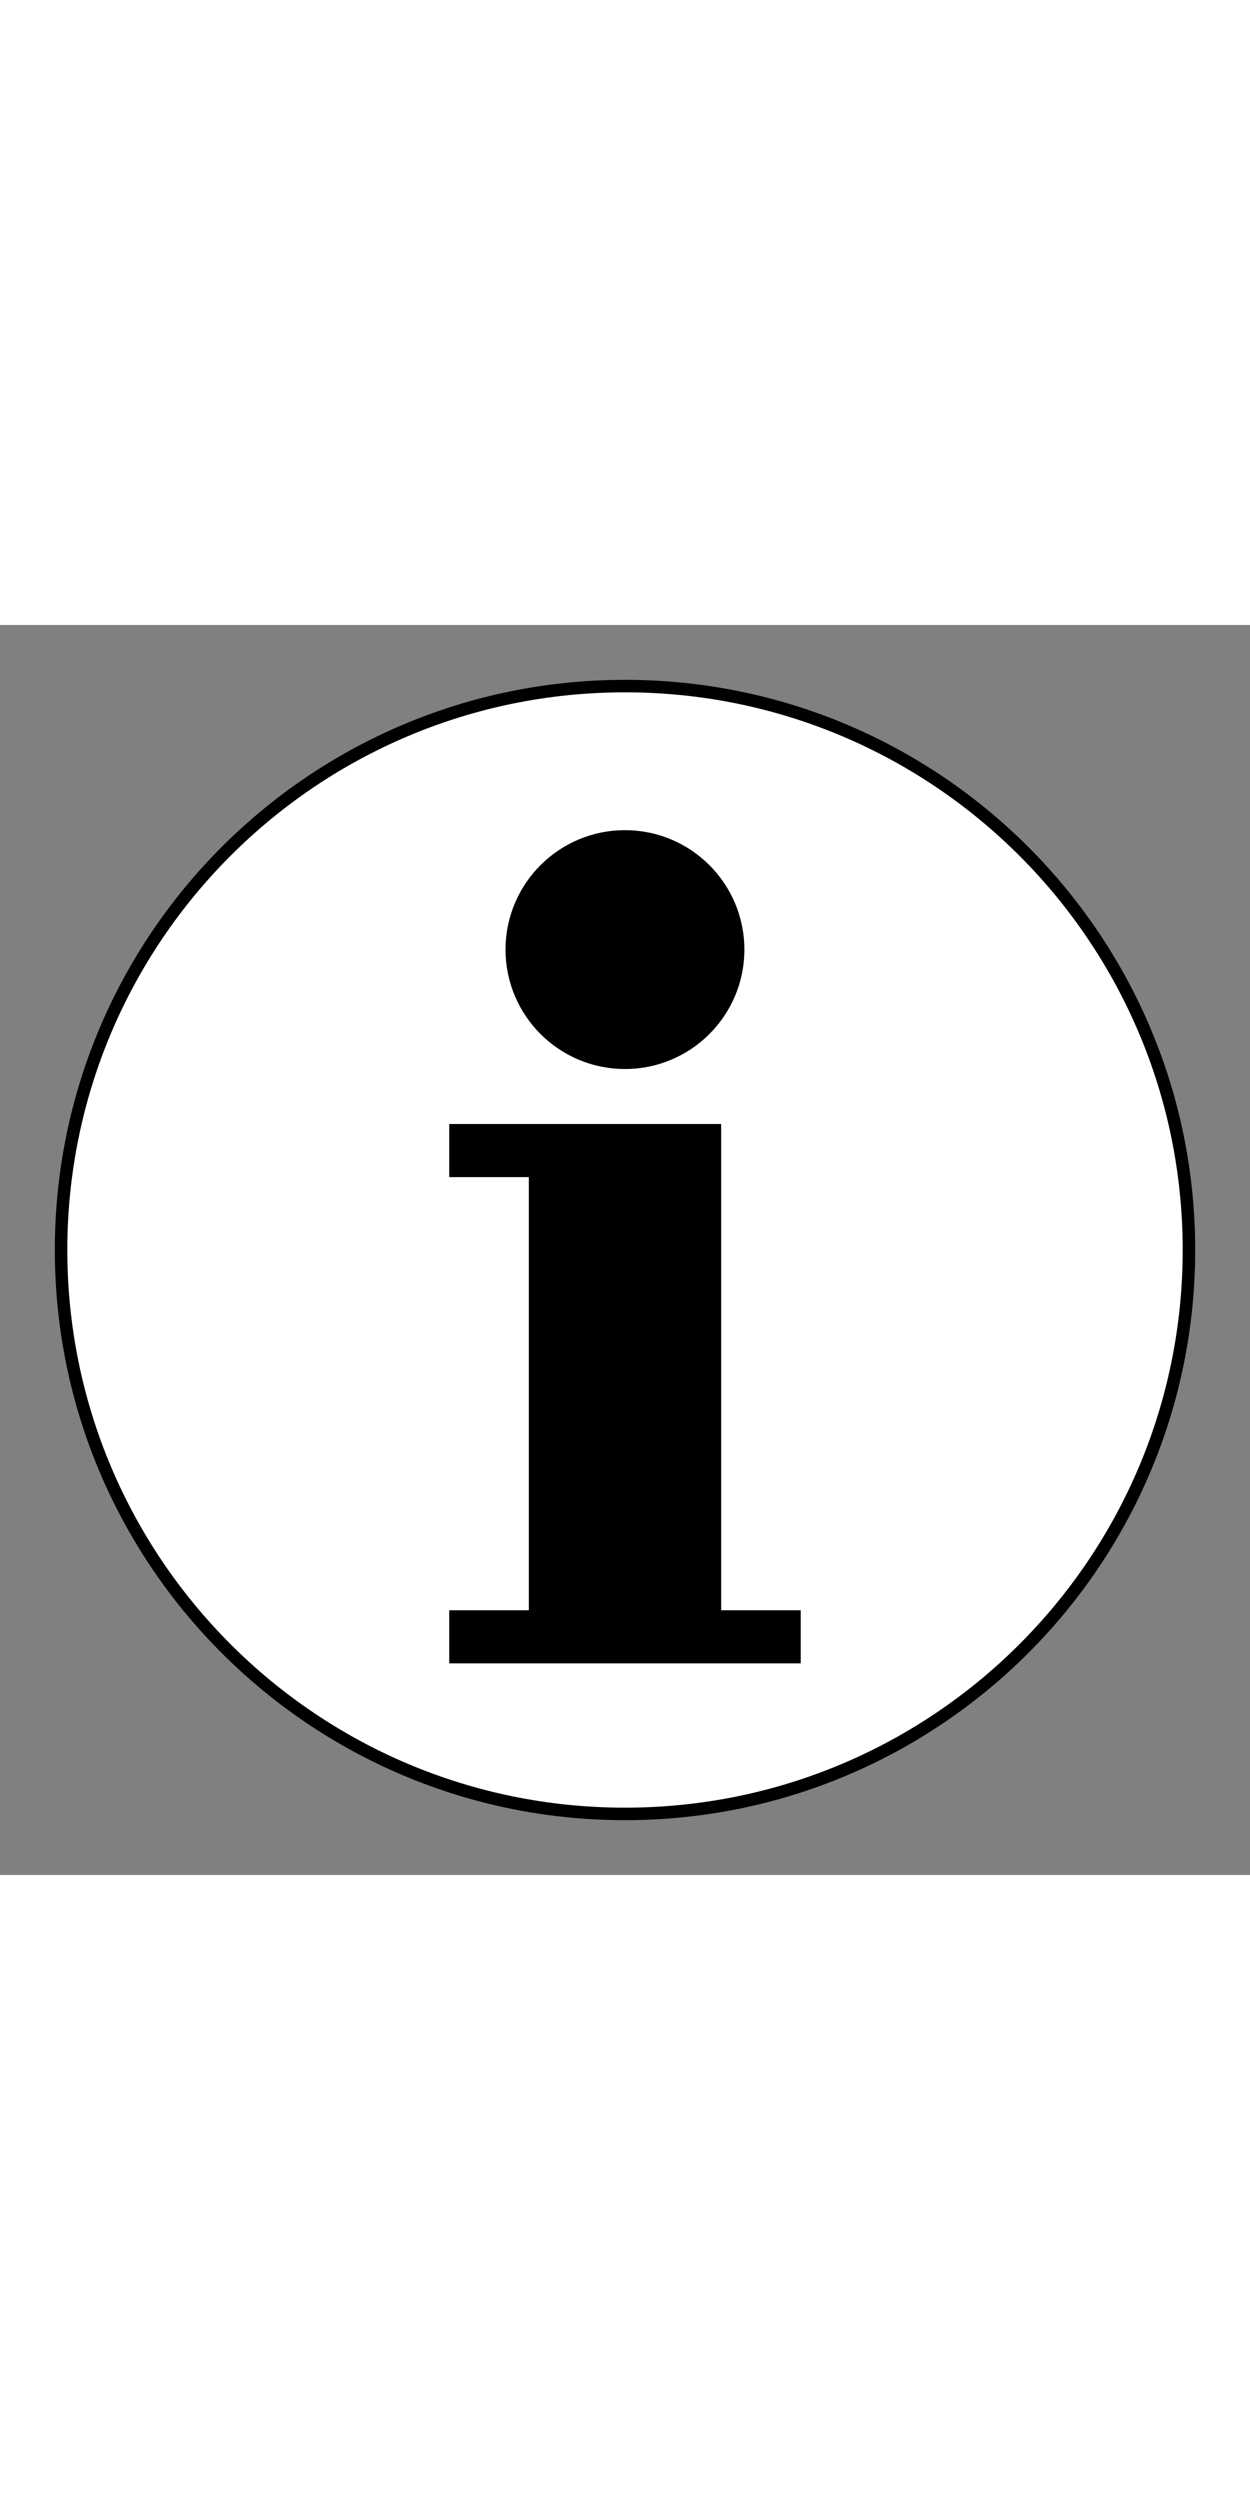 <?xml version='1.0' encoding='UTF-8' standalone='no'?>
<!-- Uploaded to: SVG Repo, www.svgrepo.com, Generator: SVG Repo Mixer Tools -->
<svg width="100px" height="200px" viewBox="0 0 60.601 60.601" xmlns:cc="http://creativecommons.org/ns#" xmlns:dc="http://purl.org/dc/elements/1.1/" xmlns:rdf="http://www.w3.org/1999/02/22-rdf-syntax-ns#" xmlns:svg="http://www.w3.org/2000/svg" version="1.1" xmlns="http://www.w3.org/2000/svg">
  <rect x="0" y="0" width="60.601" height="60.601" fill="#808080" stroke="none"/>
  <defs/>
  <path d="m 0,0 c 0,12.079 -9.793,21.872 -21.872,21.872 -12.079,0 -21.871,-9.793 -21.871,-21.872 0,-12.079 9.792,-21.872 21.871,-21.872 C -9.793,-21.872 0,-12.079 0,0 Z" style="stroke-linejoin:miter;stroke-opacity:1;fill-opacity:1;stroke:#000000;stroke-linecap:butt;stroke-miterlimit:4;stroke-dasharray:none;stroke-width:0.485;fill:#ffffff" transform="matrix(0,1.25,1.25,0,30.301,57.64)"/>
  <path d="m 34.962,47.766 0,-23.574 -13.183,0 0,2.575 3.859,0 0,20.999 -3.859,0 0,2.574 17.041,0 0,-2.574 -3.859,0" style="fill:#000000;fill-opacity:1;fill-rule:nonzero;stroke:none"/>
  <path d="m 30.299,21.526 c 3.197,0 5.789,-2.591 5.789,-5.789 0,-3.198 -2.591,-5.79 -5.789,-5.79 -3.199,0 -5.79,2.592 -5.79,5.79 0,3.197 2.591,5.789 5.79,5.789" style="fill:#000000;fill-opacity:1;fill-rule:nonzero;stroke:none"/>
</svg>